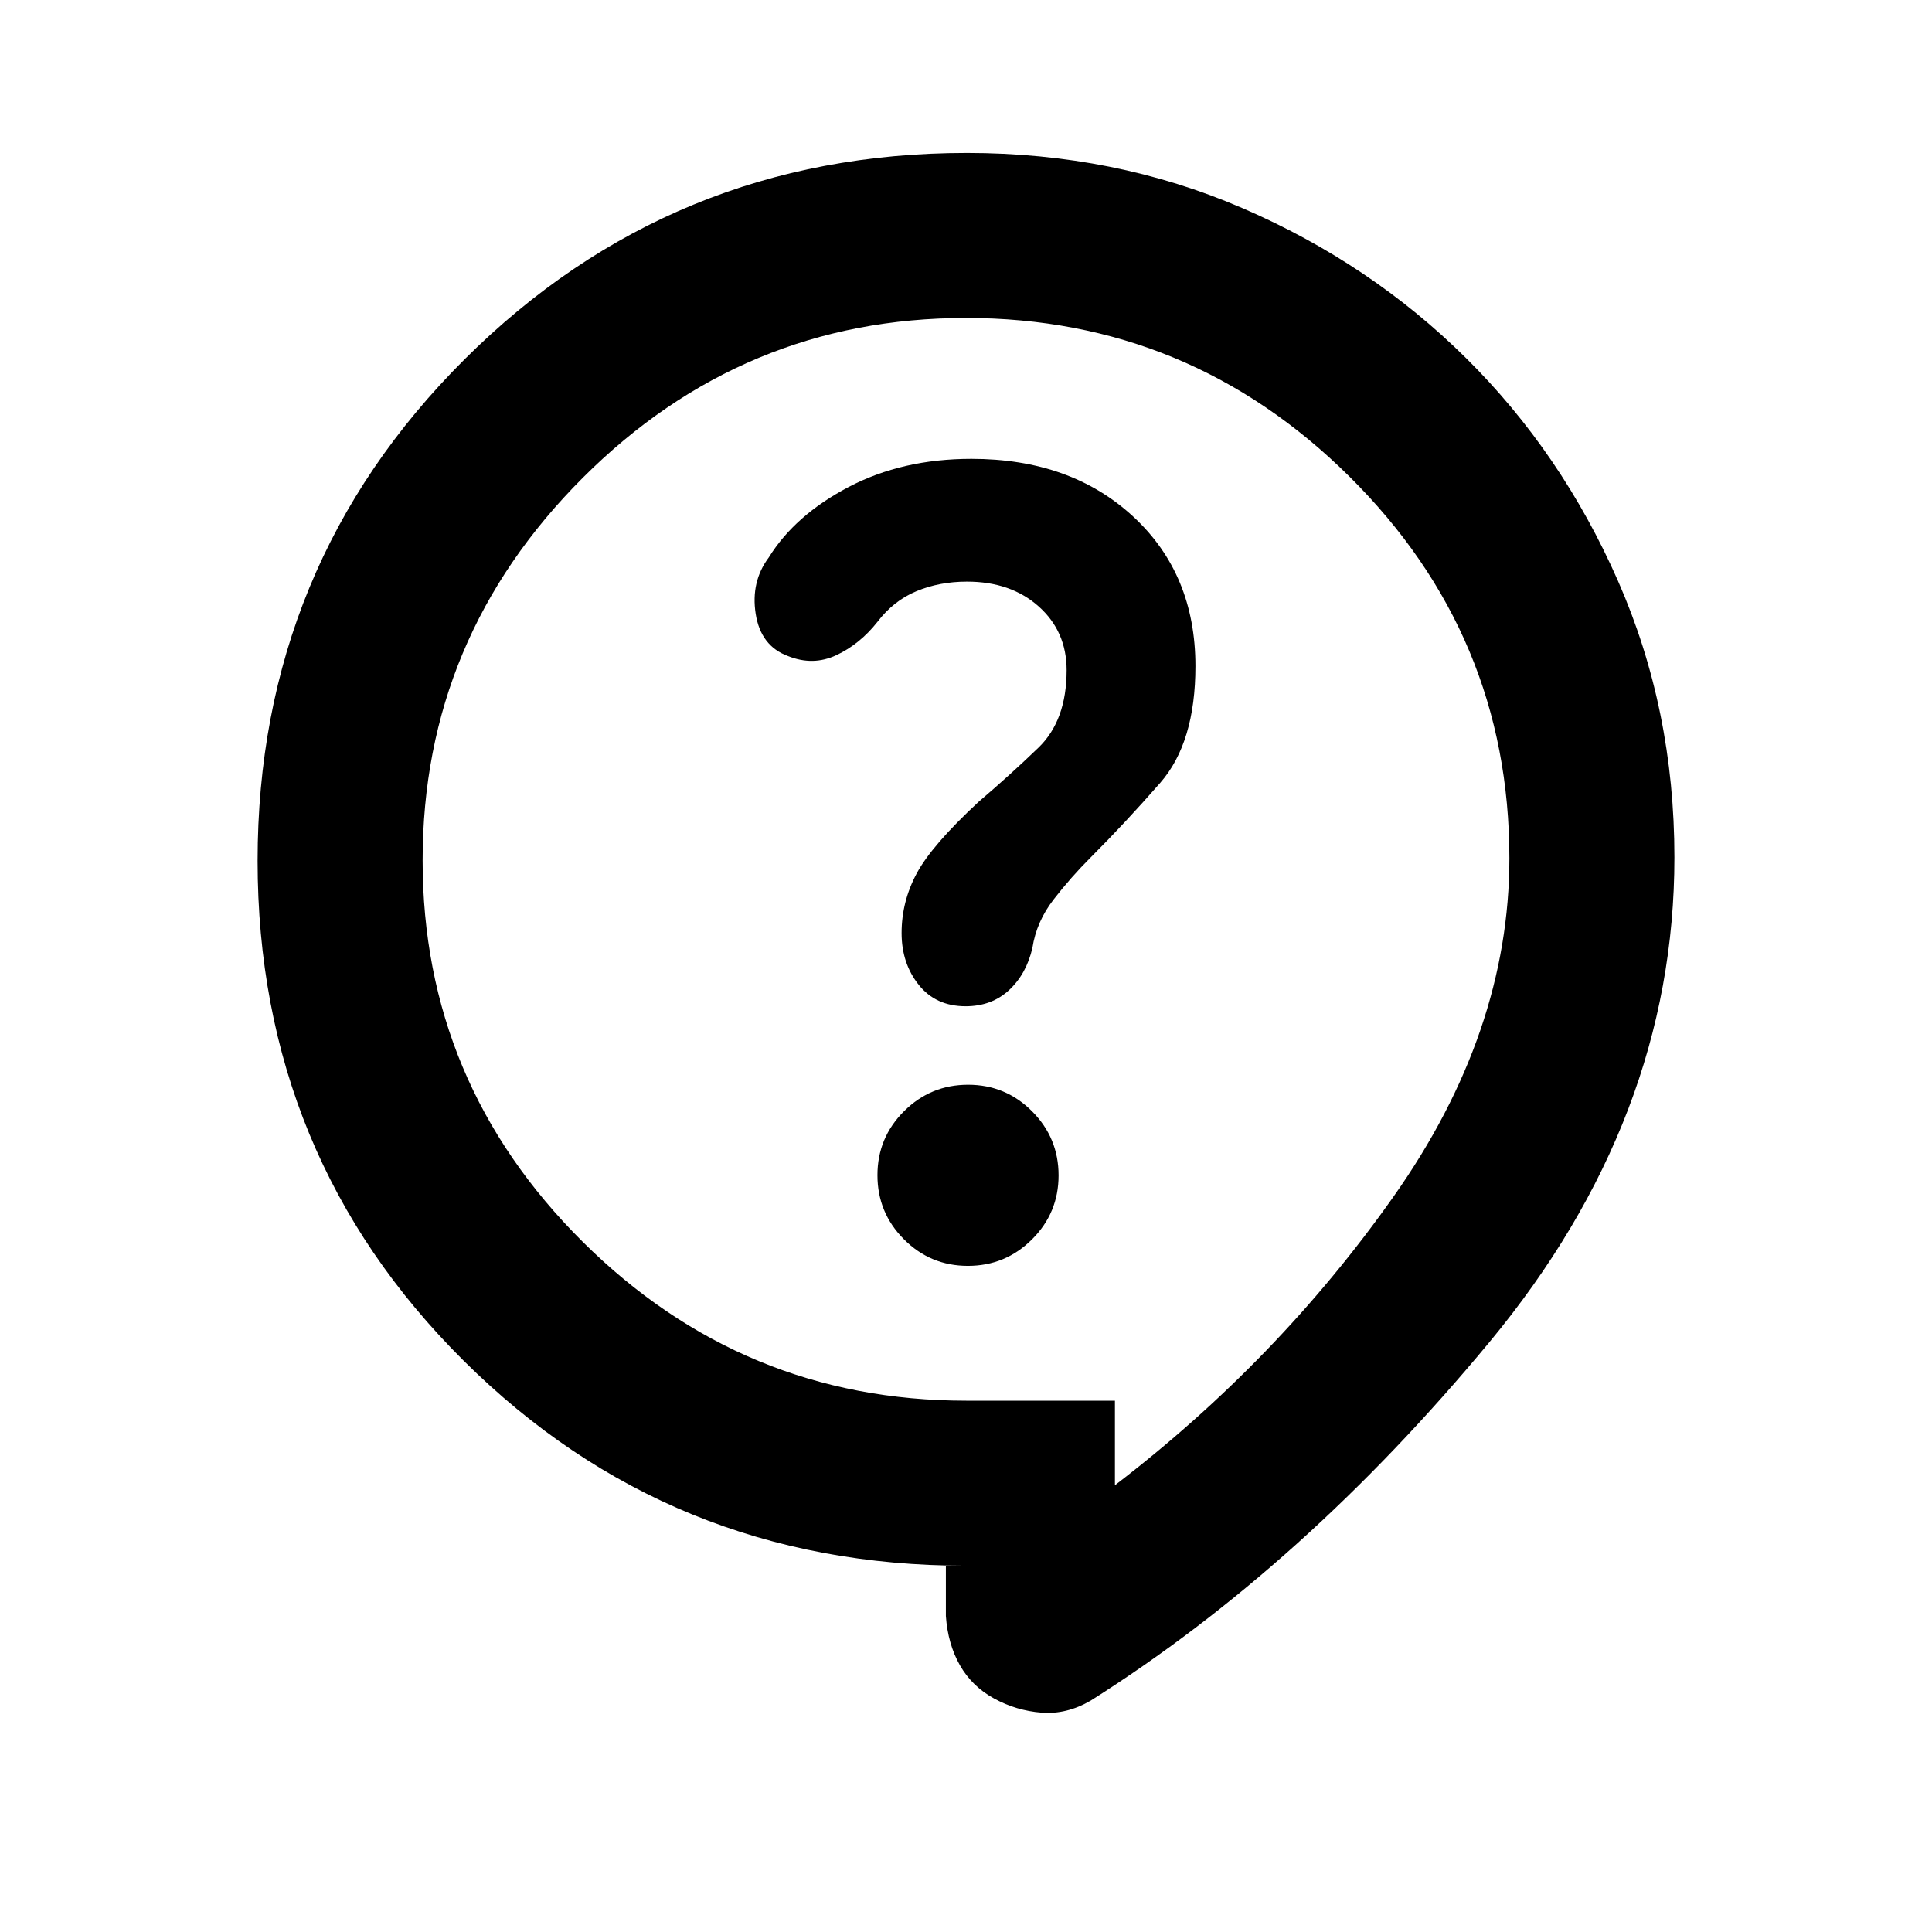 <svg xmlns="http://www.w3.org/2000/svg" height="20" viewBox="0 -960 960 960" width="20"><path d="M470-182h10q-147.01 0-249.51-101.77Q128-385.54 128-532.27 128-679 230.89-781.5T480.47-884q73.35 0 136.88 27.41t111.09 74.5Q776-735 804-671.28T832-534q0 130-92 241T542-115q-12 7-24.5 6t-23.5-7q-11-6-17-16.5t-7-24.5v-25Zm84-40q81-62 138.5-143.5T750-533.58q0-110.85-79.5-189.64Q591-802 480-802t-190.5 79.5Q210-643 210-532.5T289.5-343q79.5 79 190.59 79H554v42Zm-73.05-109q18.64 0 31.84-13.16Q526-357.31 526-375.95t-13.16-31.84Q499.69-421 481.05-421t-31.84 13.16Q436-394.69 436-376.05t13.16 31.84Q462.31-331 480.95-331Zm-89.38-303q12.43 5 24.07-.47Q427.28-639.95 436-651q8-10.52 19.43-15.26t25.06-4.74q21.81 0 35.66 12.37Q530-646.25 530-627q0 25-14 38.5t-29.68 26.87Q463-540 455.5-526q-7.5 14-7.5 29.63 0 15.05 8.5 25.71T479.8-460q12.94 0 21.57-8T513-489q2-13 10.5-24t18.5-21q17-17 34.5-37t17.5-58q0-45.8-31-74.4-31-28.6-80.29-28.6-34.38 0-61.04 14Q395-704 382-683q-9 12-6.5 28t16.07 21ZM480-512Z"/></svg>